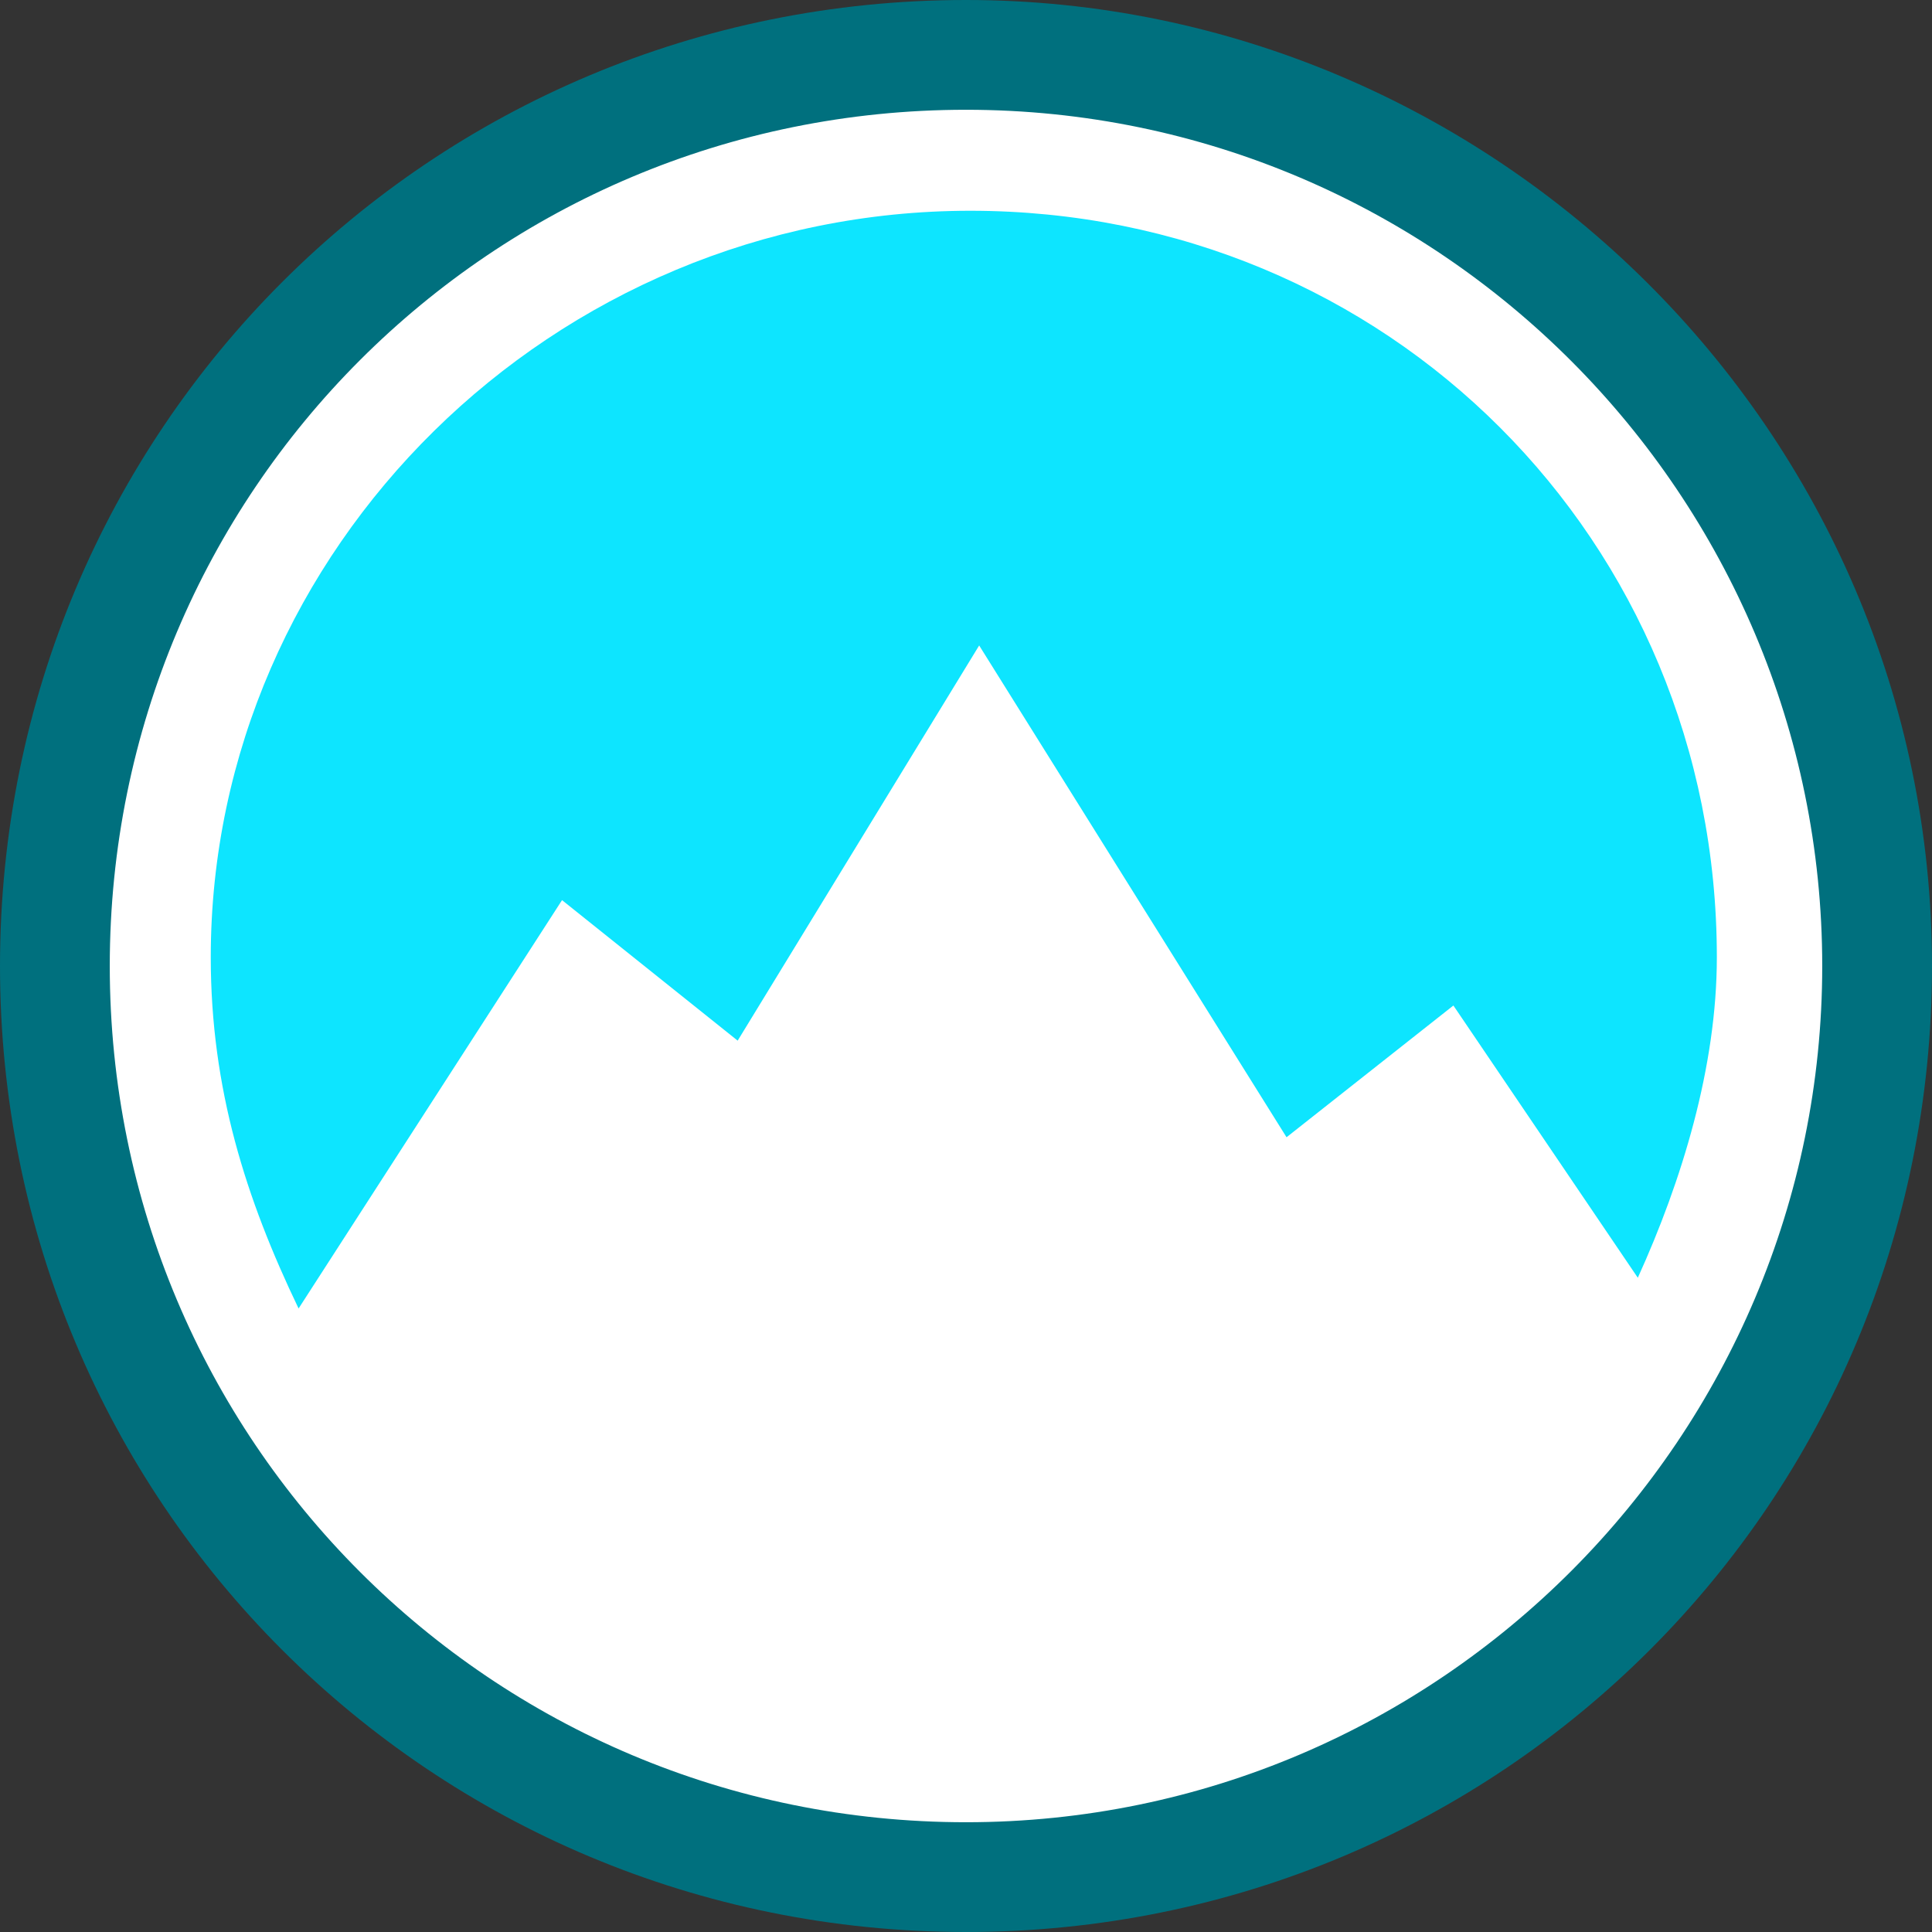 <?xml version="1.0" encoding="UTF-8" standalone="no"?>
<svg width="256px" height="256px" viewBox="0 0 256 256" version="1.1" xmlns="http://www.w3.org/2000/svg" xmlns:xlink="http://www.w3.org/1999/xlink" preserveAspectRatio="xMidYMid">
	<rect x="0" y="0" width="256" height="256" fill="#333333" stroke="none"/>
	<g>
		<path d="M128,249.018 C61.091,249.018 6.982,194.909 6.982,128 C6.982,61.091 61.091,6.982 128,6.982 C194.909,6.982 249.018,61.091 249.018,128 C249.018,194.909 194.909,249.018 128,249.018 L128,249.018 Z" fill="#ffffff"></path>
		<path d="M128,14.545 C190.836,14.545 241.455,65.745 241.455,128 C241.455,190.255 190.836,241.455 128,241.455 C65.164,241.455 14.545,190.836 14.545,128 C14.545,65.164 65.164,14.545 128,14.545 L128,14.545 Z M128,0 C57.018,0 0,57.018 0,128 C0,198.982 57.018,256 128,256 C198.982,256 256,198.982 256,128 C256,57.018 197.818,0 128,0 L128,0 L128,0 Z" fill="#00707e"></path>
		<path d="M74.473,119.273 L97.745,137.891 L129.745,85.527 L170.473,150.691 L192.582,133.236 L217.018,169.309 C222.836,156.509 227.491,141.382 227.491,126.836 C227.491,71.564 183.855,27.927 128.582,27.927 C73.309,27.927 27.927,72.727 27.927,126.836 C27.927,144.291 32.582,158.836 39.564,173.382 L74.473,119.273 L74.473,119.273 Z" fill="#0de5ff"></path>
	</g>
</svg>